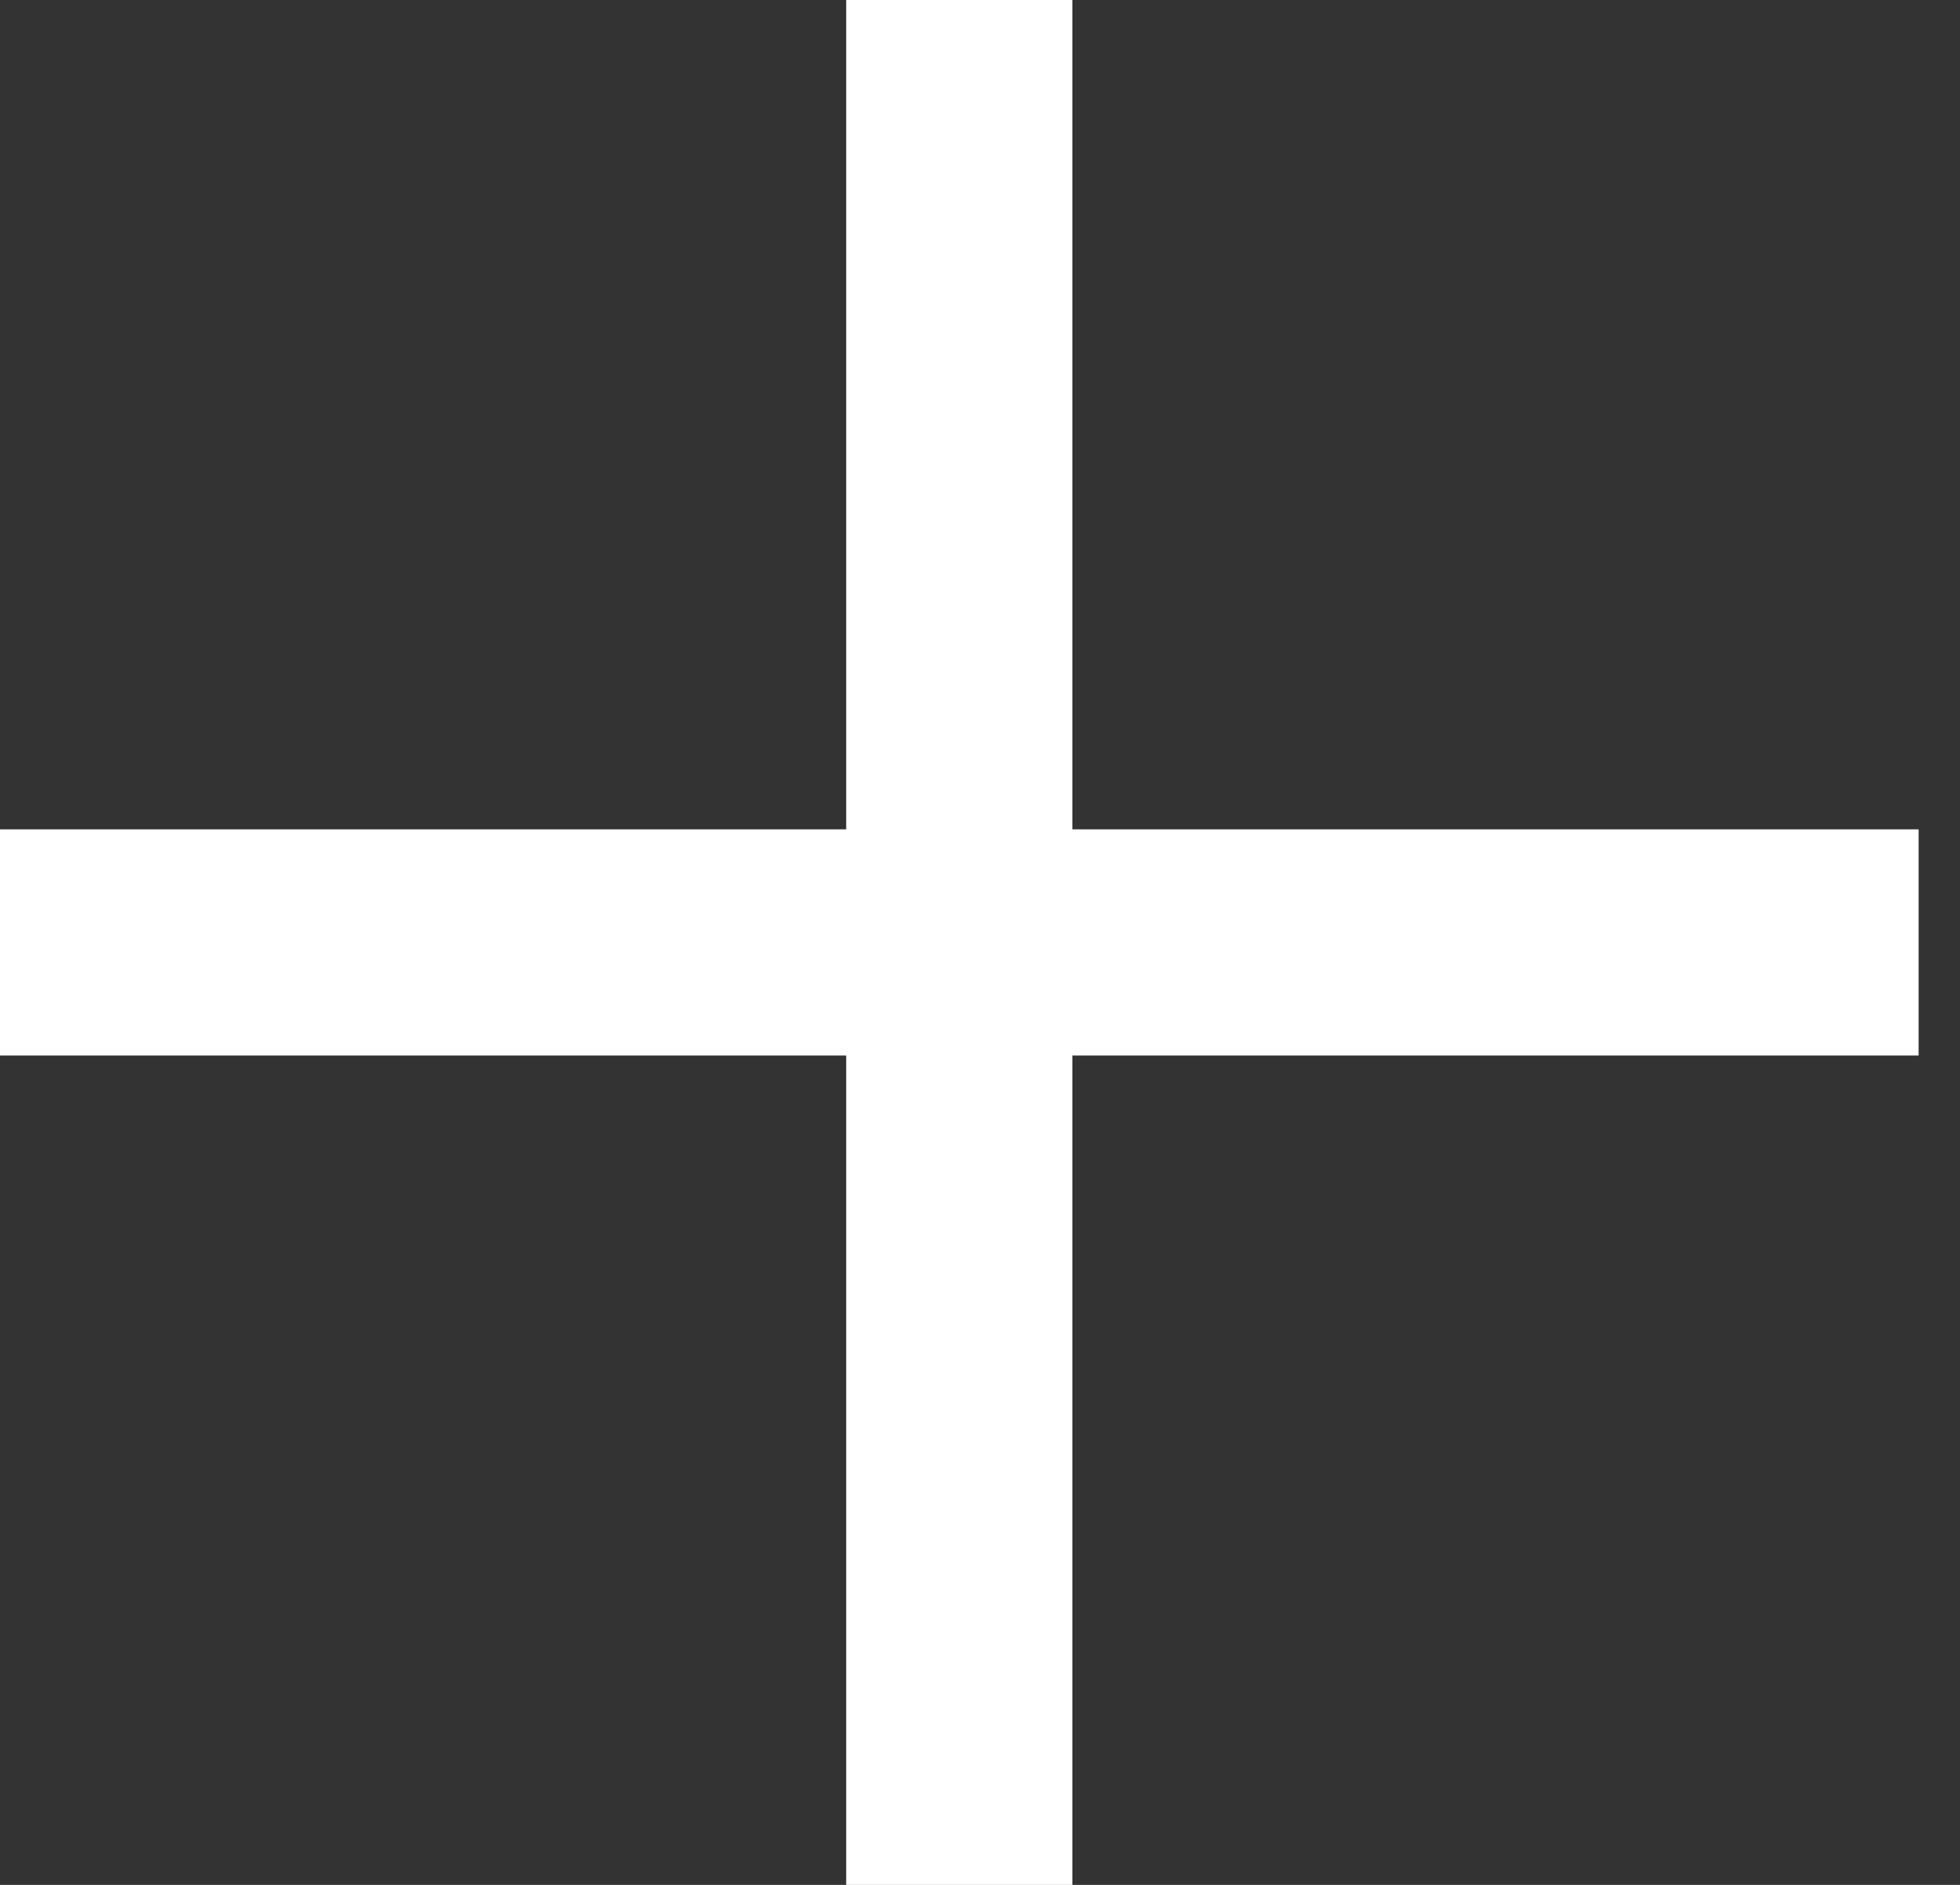 <svg xmlns="http://www.w3.org/2000/svg" width="26" height="25" viewBox="0 0 26 25" fill="none">
  <rect x="0" y="0" width="26" height="25" fill="#333333" stroke="none"/>
  <path d="M12.725 25V0" stroke="white" stroke-width="3" stroke-miterlimit="10"/>
  <path d="M0 12.5H25.451" stroke="white" stroke-width="3" stroke-miterlimit="10"/>
</svg>
